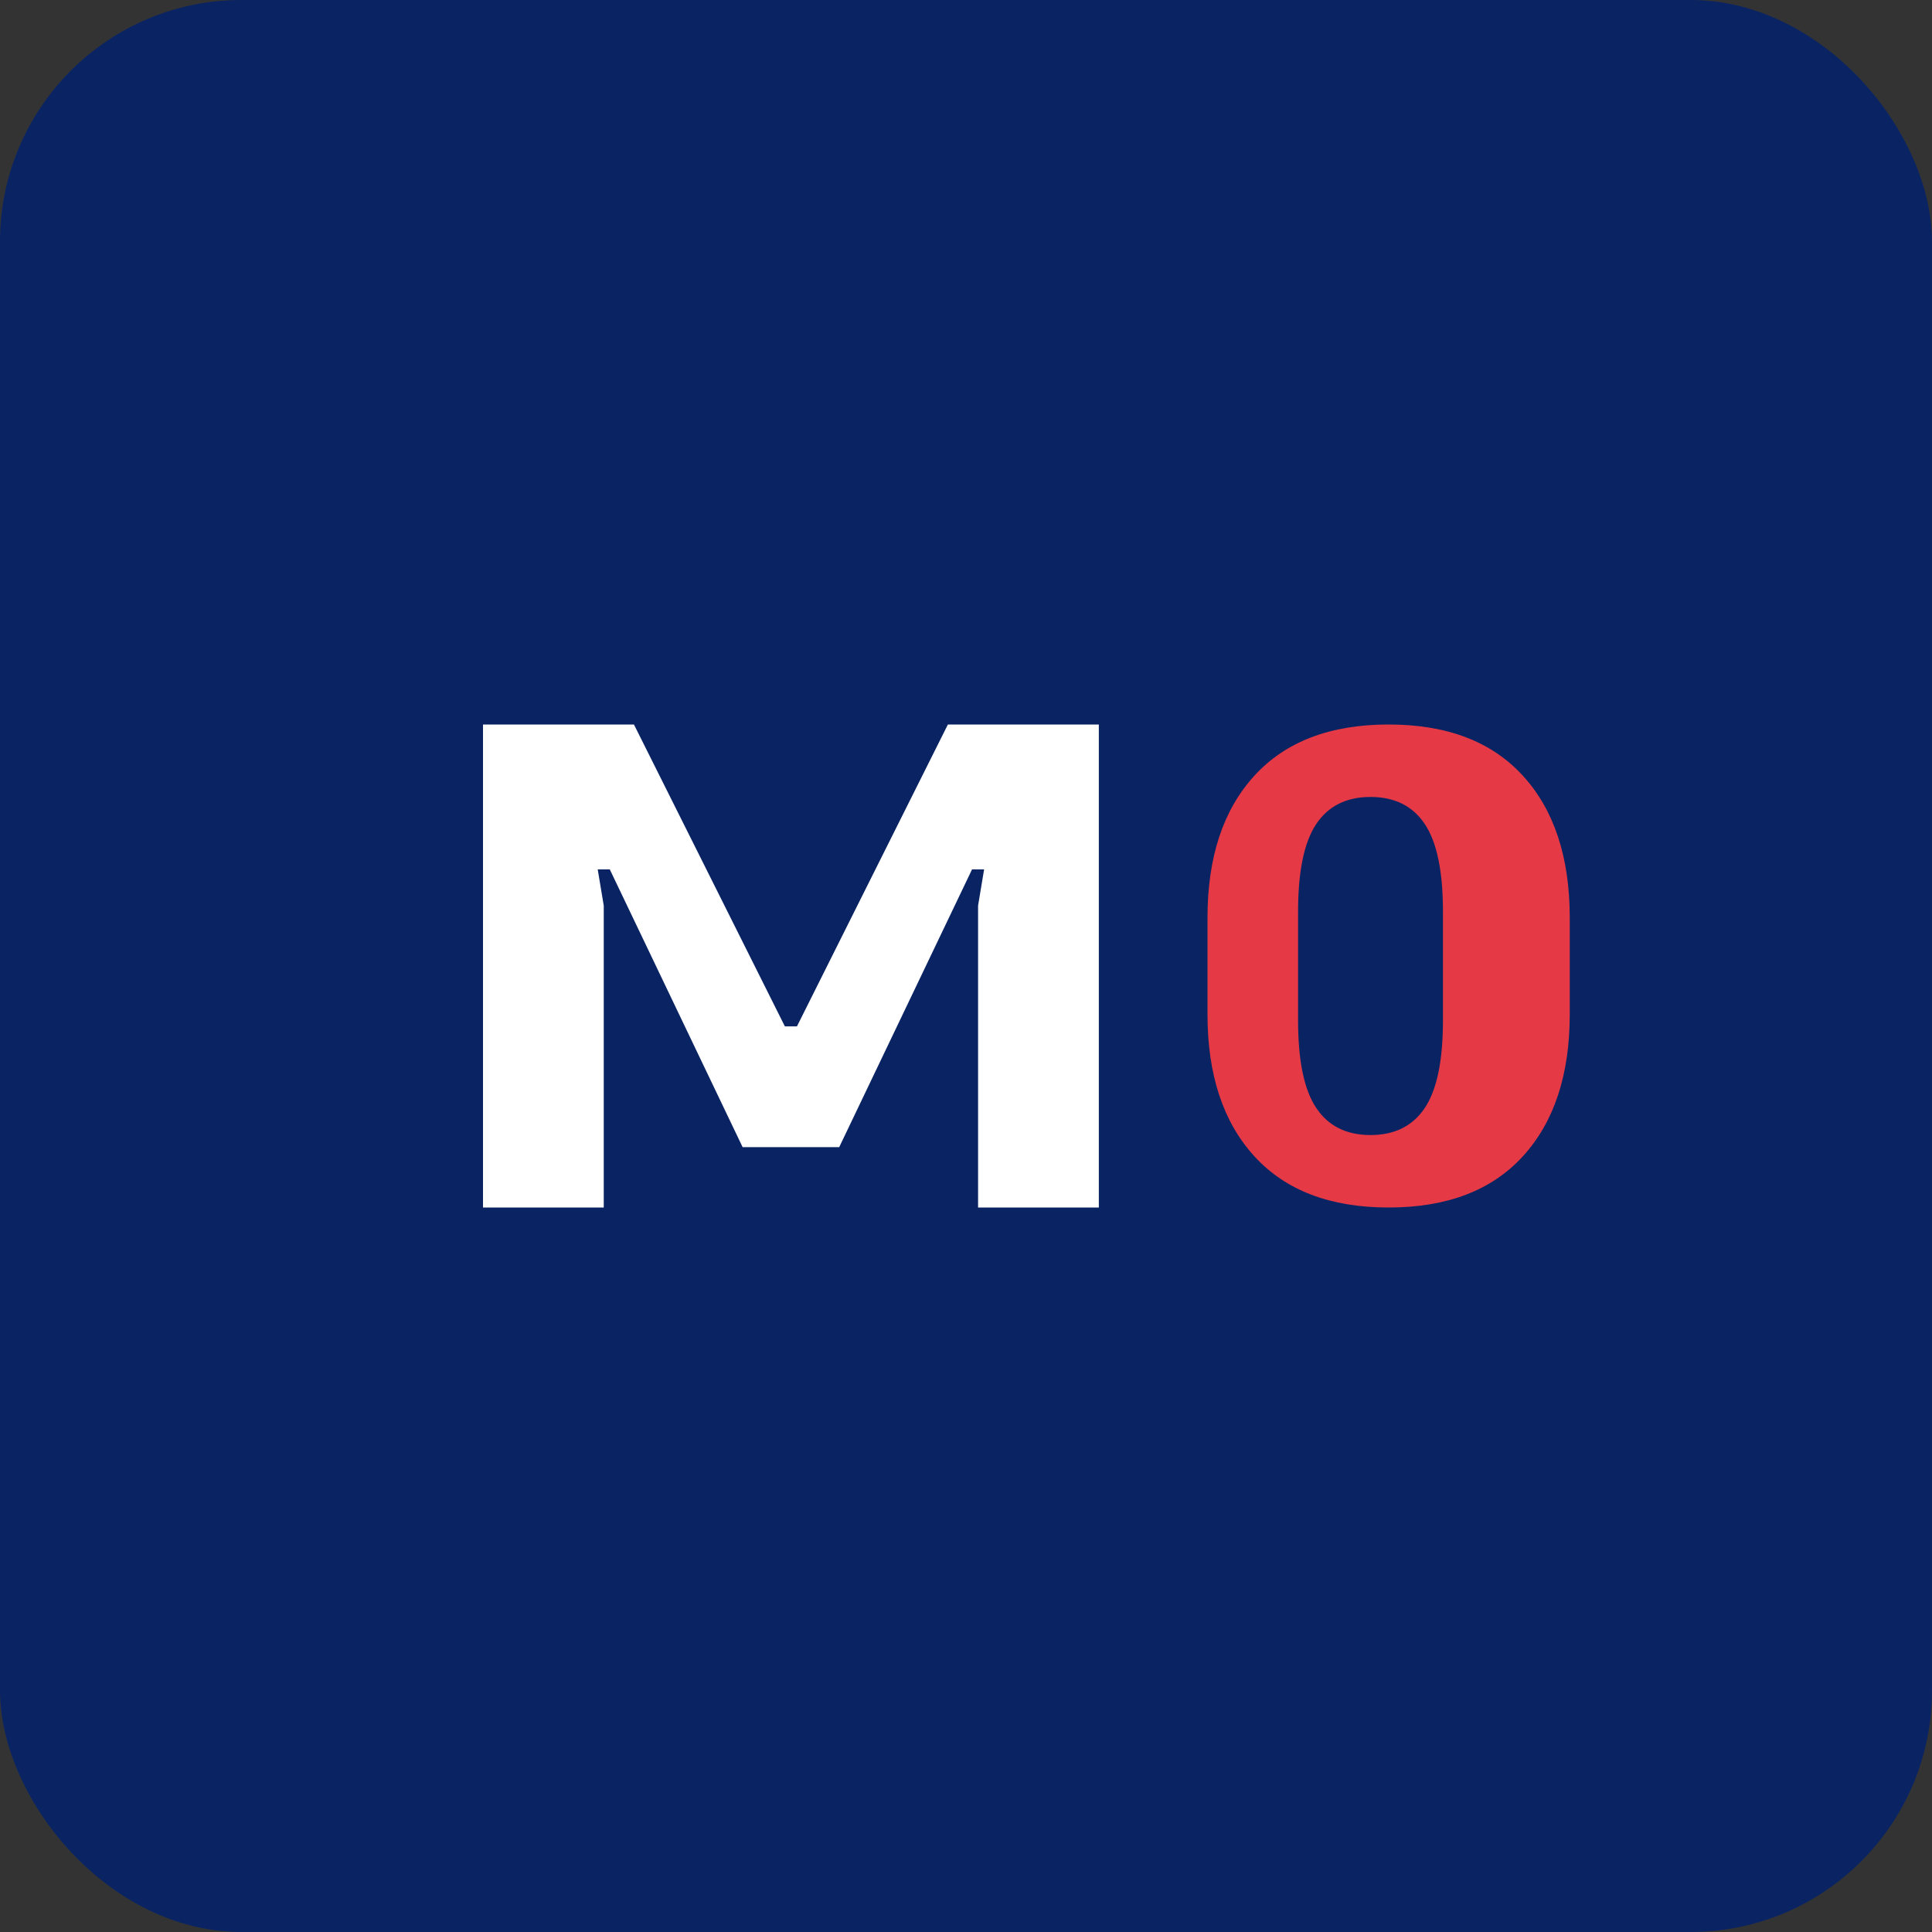 <svg width="32" height="32" viewBox="0 0 32 32" fill="none" xmlns="http://www.w3.org/2000/svg">
  <rect x="0" y="0" width="32" height="32" fill="#333333" stroke="none"/>
  <rect width="32" height="32" rx="4" fill="#0A2463"/>
  <path d="M8 20V12H10.5L13 17H13.2L15.7 12H18.2V20H16.2V15L16.3 14.4H16.1L13.9 19H12.3L10.1 14.4H9.9L10 15V20H8Z" fill="#FFFFFF"/>
  <path d="M23 12C22.033 12 21.292 12.283 20.775 12.85C20.258 13.417 20 14.2 20 15.2V16.8C20 17.8 20.258 18.583 20.775 19.15C21.292 19.717 22.033 20 23 20C23.967 20 24.708 19.717 25.225 19.15C25.742 18.583 26 17.8 26 16.8V15.2C26 14.2 25.742 13.417 25.225 12.85C24.708 12.283 23.967 12 23 12ZM23.9 16.9C23.9 17.567 23.8 18.05 23.6 18.35C23.4 18.65 23.1 18.8 22.7 18.8C22.3 18.8 22 18.65 21.8 18.35C21.6 18.05 21.5 17.567 21.5 16.9V15.1C21.5 14.433 21.6 13.95 21.8 13.65C22 13.35 22.3 13.2 22.7 13.2C23.1 13.2 23.4 13.35 23.6 13.65C23.8 13.95 23.9 14.433 23.9 15.1V16.9Z" fill="#E63946"/>
</svg> 